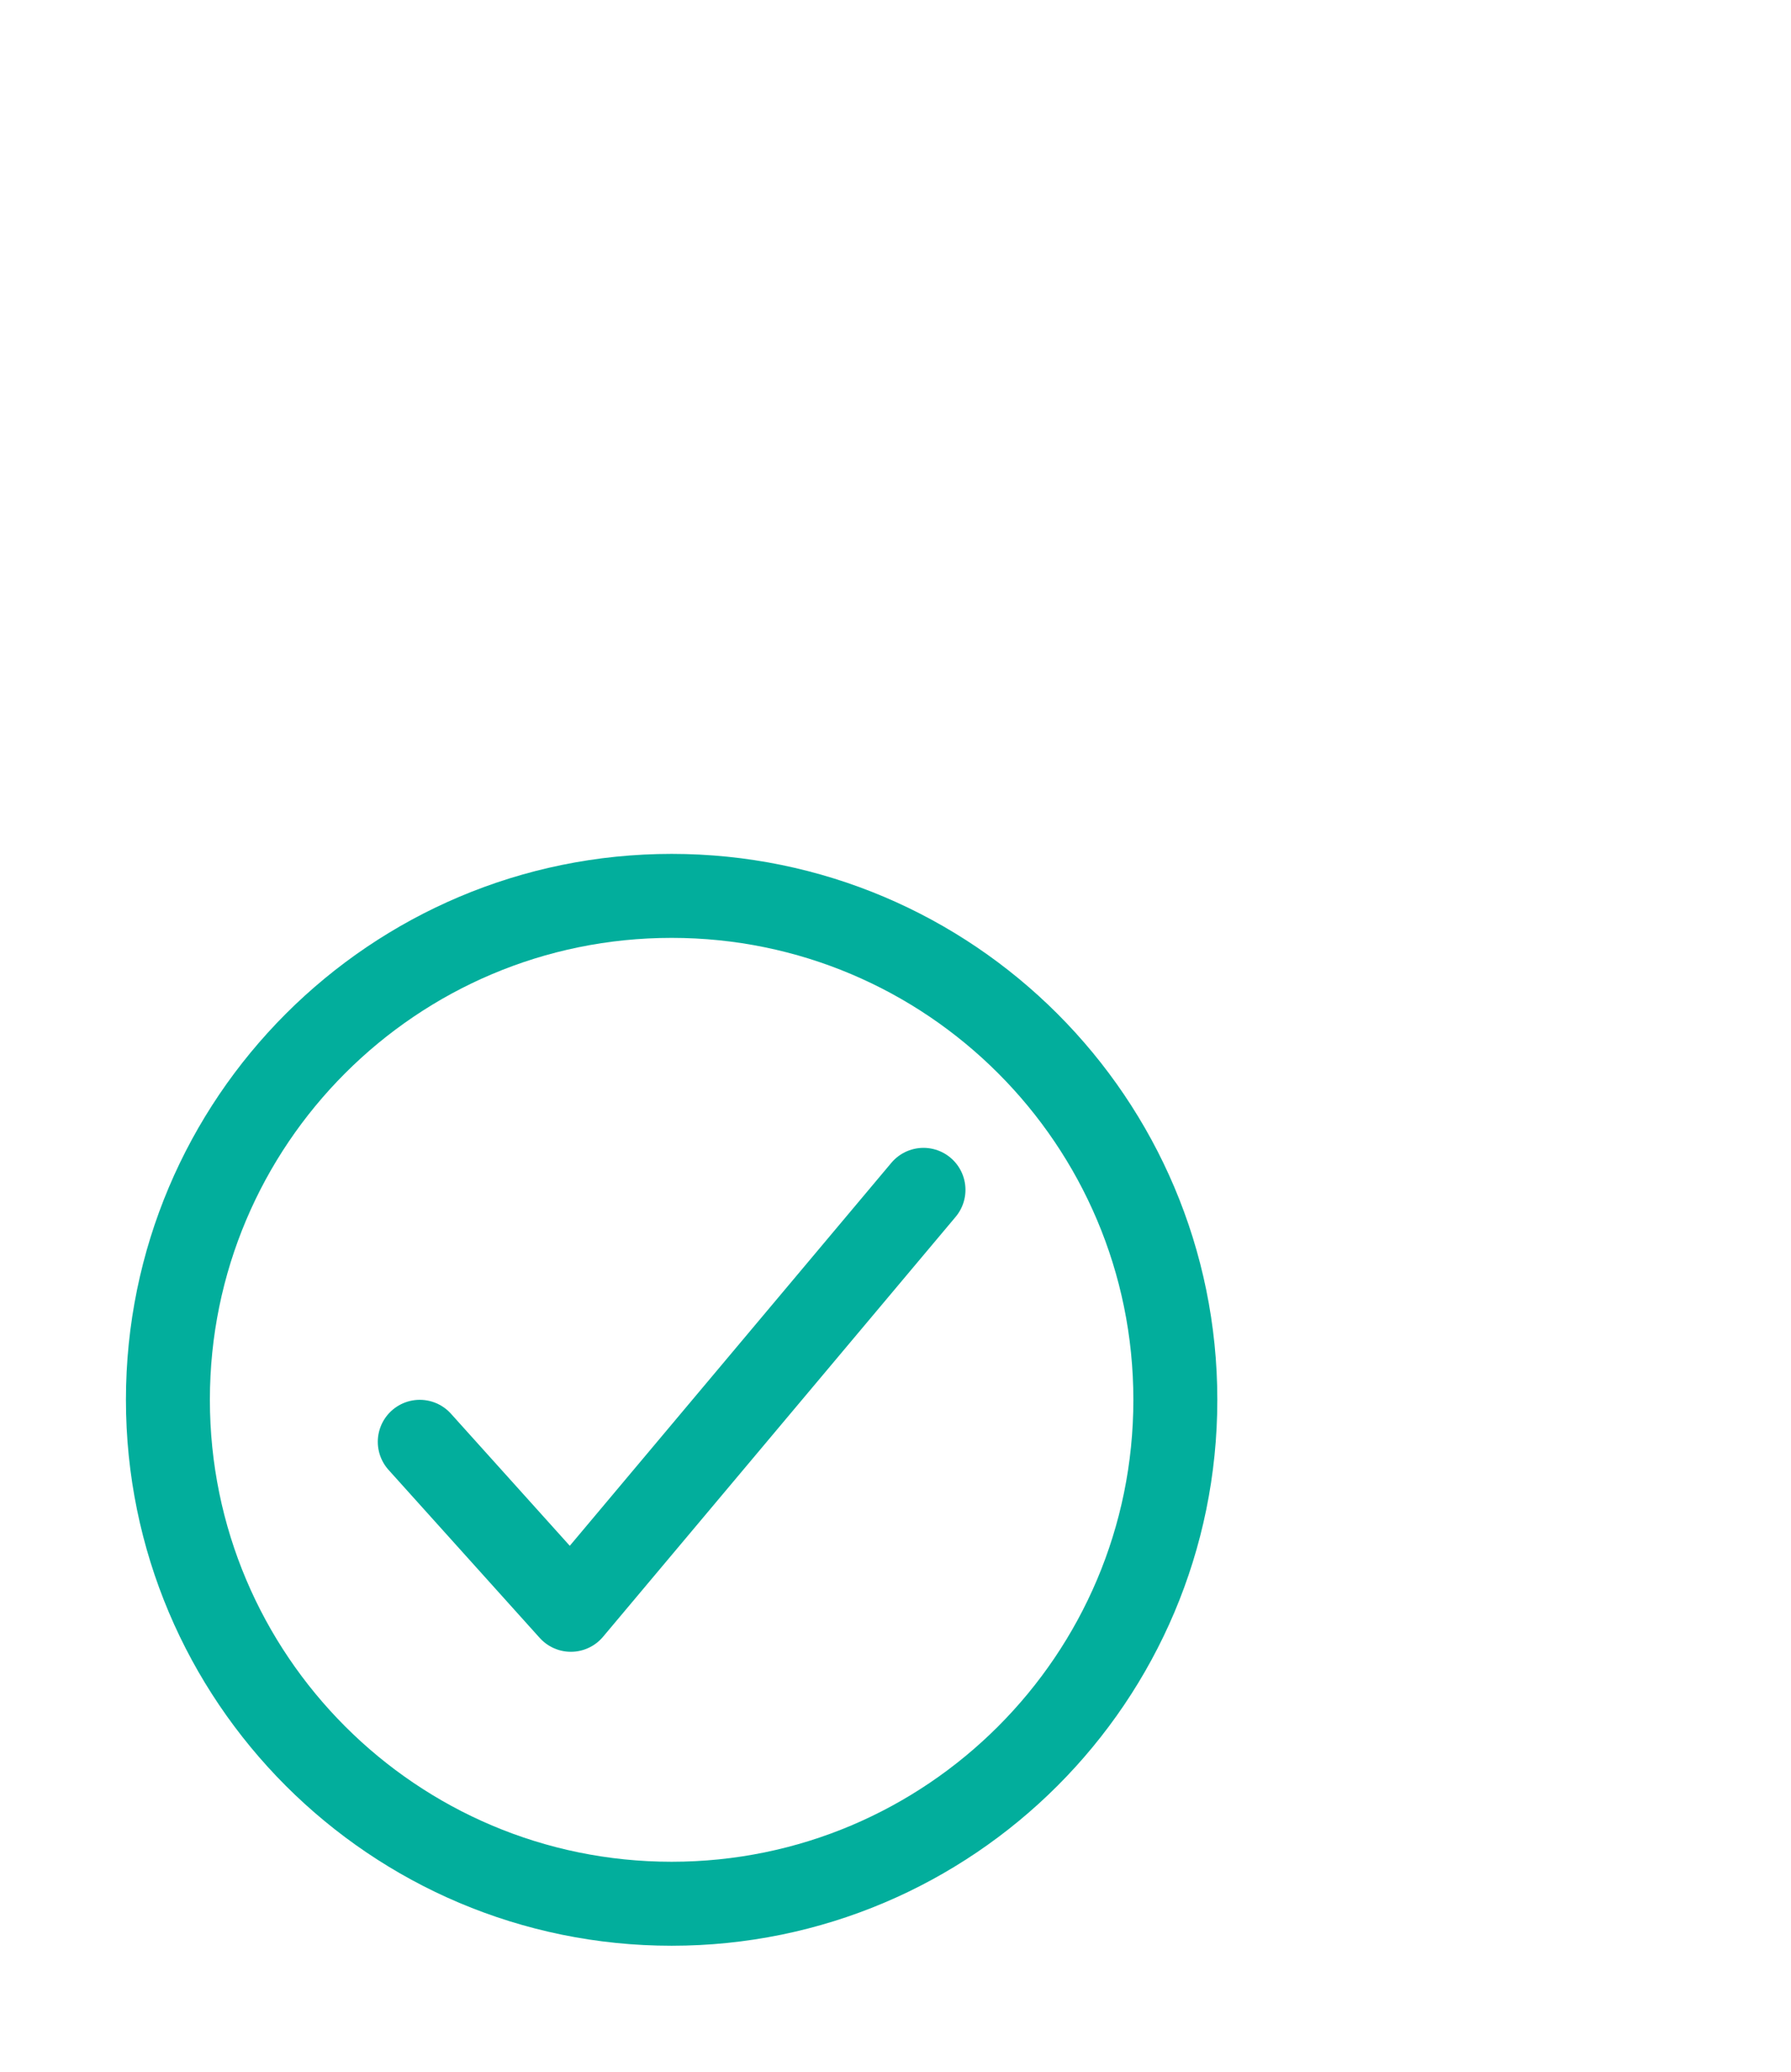 <svg width="32" height="37" viewBox="0 0 32 37" fill="none" xmlns="http://www.w3.org/2000/svg">
<path d="M21 25C21 20.031 16.969 16 12 16C7.031 16 3 20.031 3 25C3 29.969 7.031 34 12 34C16.969 34 21 29.969 21 25Z" stroke="#02AE9C" stroke-width="1.5" stroke-miterlimit="10"/>
<path d="M16.5 21.25L10.2 28.75L7.5 25.75" stroke="#02AE9C" stroke-width="1.5" stroke-linecap="round" stroke-linejoin="round"/>
</svg>
